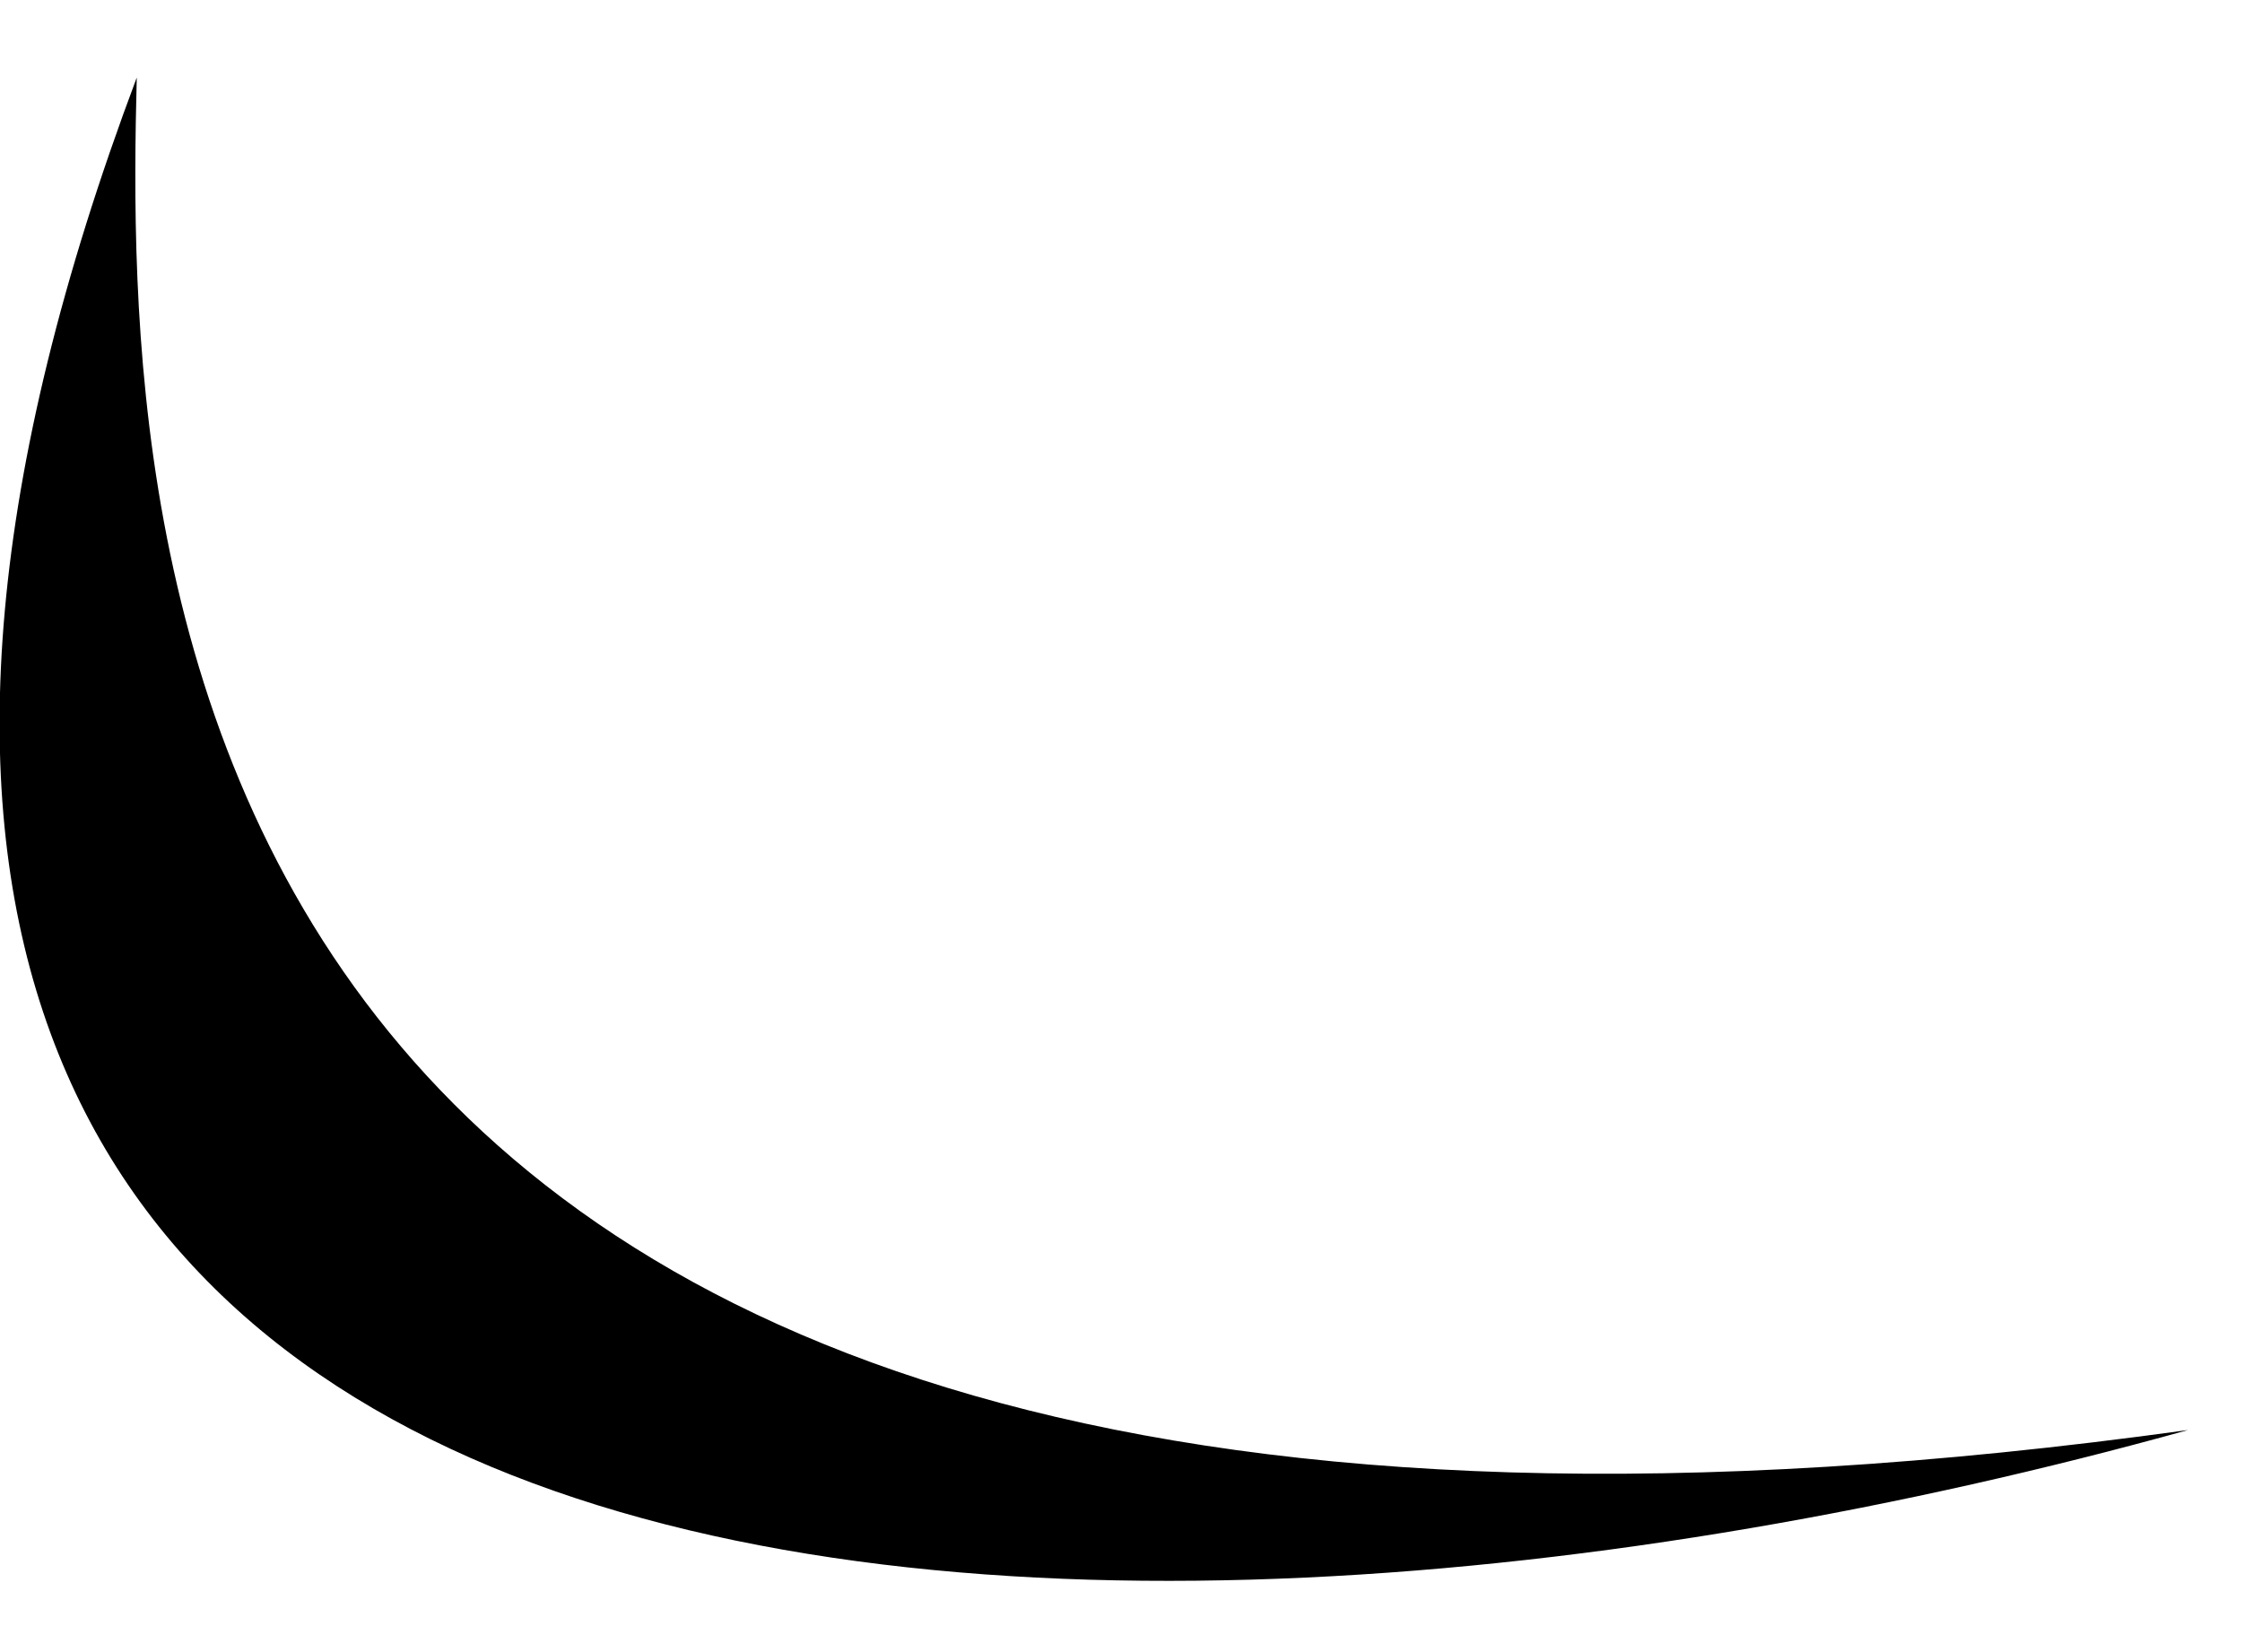 <?xml version="1.0" encoding="UTF-8" standalone="no"?><svg width='19' height='14' viewBox='0 0 19 14' fill='none' xmlns='http://www.w3.org/2000/svg'>
<path d='M1.159 0.657C1.06 4.528 1.159 14.531 18.543 12.118C8.957 14.783 -3.967 14.29 1.159 0.657Z' fill='black'/>
</svg>
